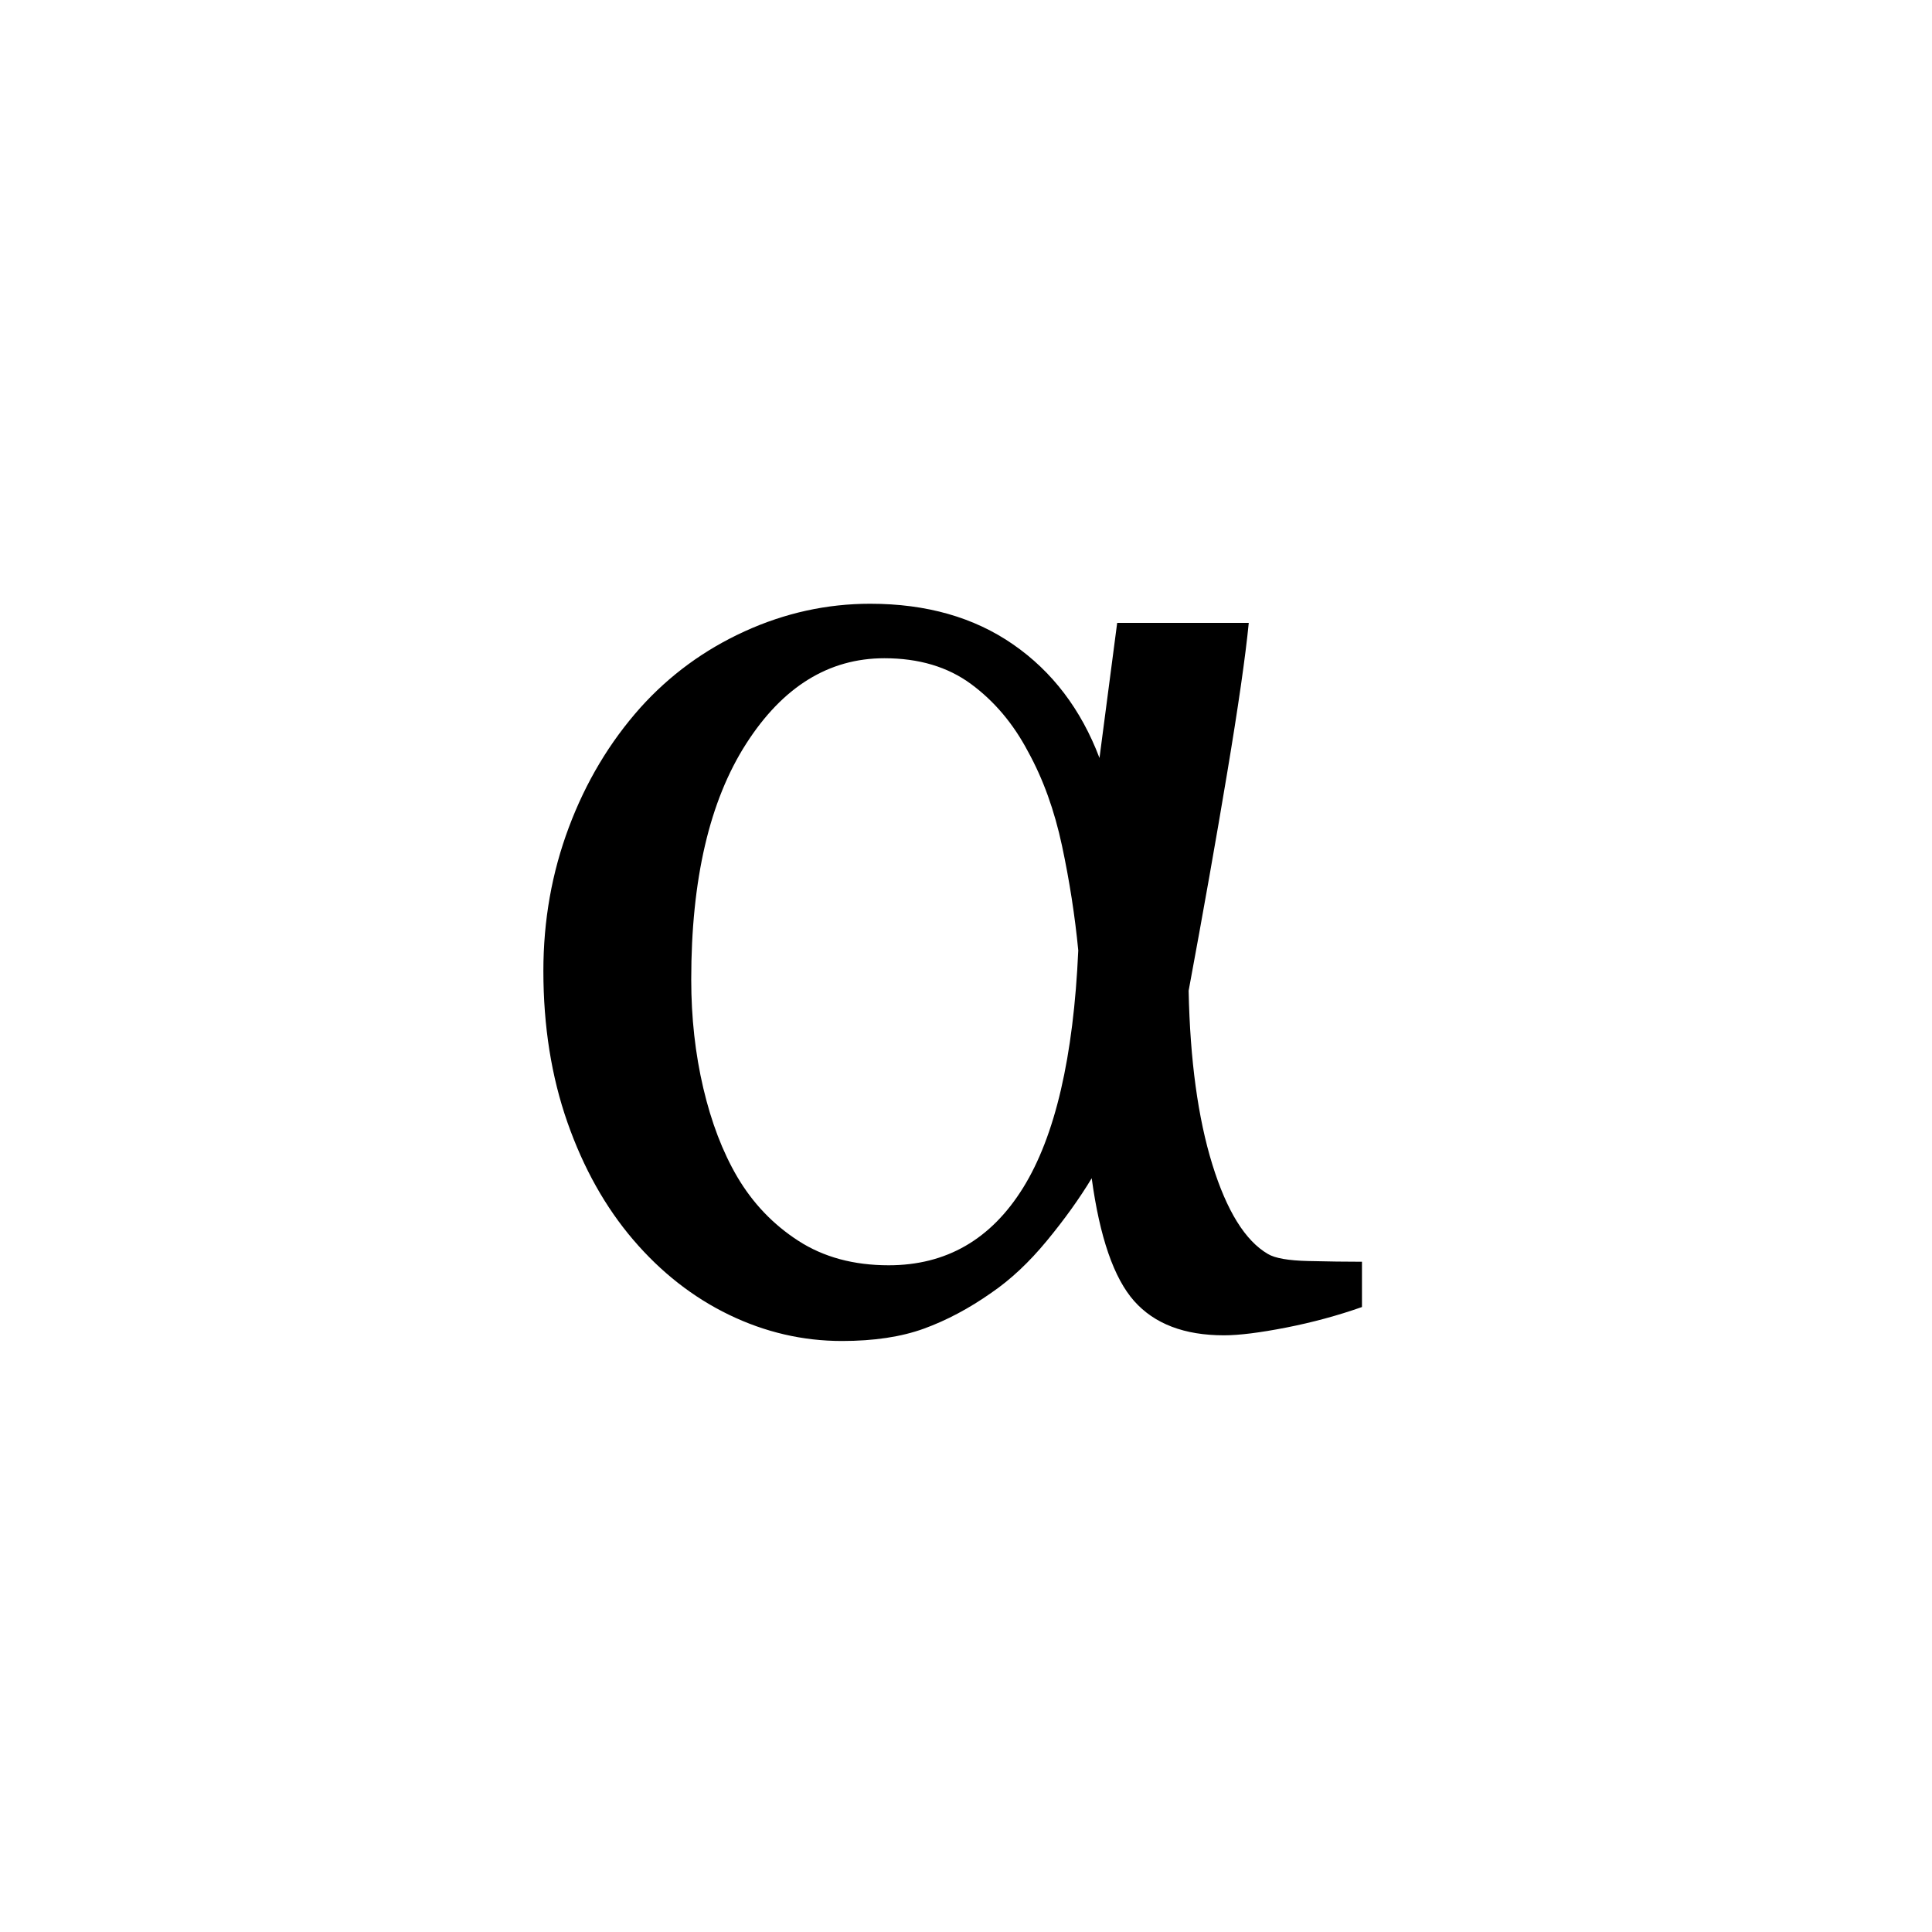 <?xml version="1.0" encoding="UTF-8"?>
<svg width="64px" height="64px" viewBox="0 0 64 64" version="1.1" xmlns="http://www.w3.org/2000/svg" xmlns:xlink="http://www.w3.org/1999/xlink">
    <!-- Generator: Sketch 48.1 (47250) - http://www.bohemiancoding.com/sketch -->
    <title>Square@64x64</title>
    <desc>Created with Sketch.</desc>
    <defs></defs>
    <g id="Page-1" stroke="none" stroke-width="1" fill="none" fill-rule="evenodd">
        <g id="Square@64x64" fill="#000000">
            <path d="M45.117,43.297 C44.32,43.578 43.484,43.805 42.609,43.977 C41.734,44.148 41.047,44.234 40.547,44.234 C39.234,44.234 38.242,43.855 37.57,43.098 C36.898,42.34 36.43,40.984 36.164,39.031 C35.758,39.703 35.262,40.395 34.676,41.105 C34.09,41.816 33.477,42.391 32.836,42.828 C32.102,43.344 31.359,43.738 30.609,44.012 C29.859,44.285 28.953,44.422 27.891,44.422 C26.594,44.422 25.348,44.133 24.152,43.555 C22.957,42.977 21.898,42.148 20.977,41.07 C20.055,39.992 19.328,38.695 18.797,37.18 C18.266,35.664 18,33.992 18,32.164 C18,30.492 18.281,28.906 18.844,27.406 C19.406,25.906 20.195,24.586 21.211,23.445 C22.18,22.367 23.332,21.523 24.668,20.914 C26.004,20.305 27.391,20 28.828,20 C30.688,20 32.266,20.449 33.562,21.348 C34.859,22.246 35.812,23.5 36.422,25.109 L37.008,20.633 L41.367,20.633 C41.258,21.742 41.02,23.398 40.652,25.602 C40.285,27.805 39.859,30.211 39.375,32.82 C39.422,35.117 39.684,37.035 40.16,38.574 C40.637,40.113 41.25,41.102 42,41.539 C42.234,41.68 42.68,41.758 43.336,41.773 C43.992,41.789 44.586,41.797 45.117,41.797 L45.117,43.297 Z M35.719,31.484 C35.609,30.344 35.43,29.188 35.18,28.016 C34.93,26.844 34.555,25.805 34.055,24.898 C33.57,23.977 32.941,23.23 32.168,22.66 C31.395,22.09 30.438,21.805 29.297,21.805 C27.453,21.805 25.926,22.75 24.715,24.641 C23.504,26.531 22.898,29.133 22.898,32.445 C22.898,33.711 23.031,34.91 23.297,36.043 C23.563,37.176 23.937,38.156 24.422,38.984 C24.938,39.859 25.613,40.566 26.449,41.105 C27.285,41.645 28.281,41.914 29.438,41.914 C31.344,41.914 32.828,41.059 33.891,39.348 C34.953,37.637 35.562,35.016 35.719,31.484 Z" id="α"></path>
        </g>
    </g>
</svg>